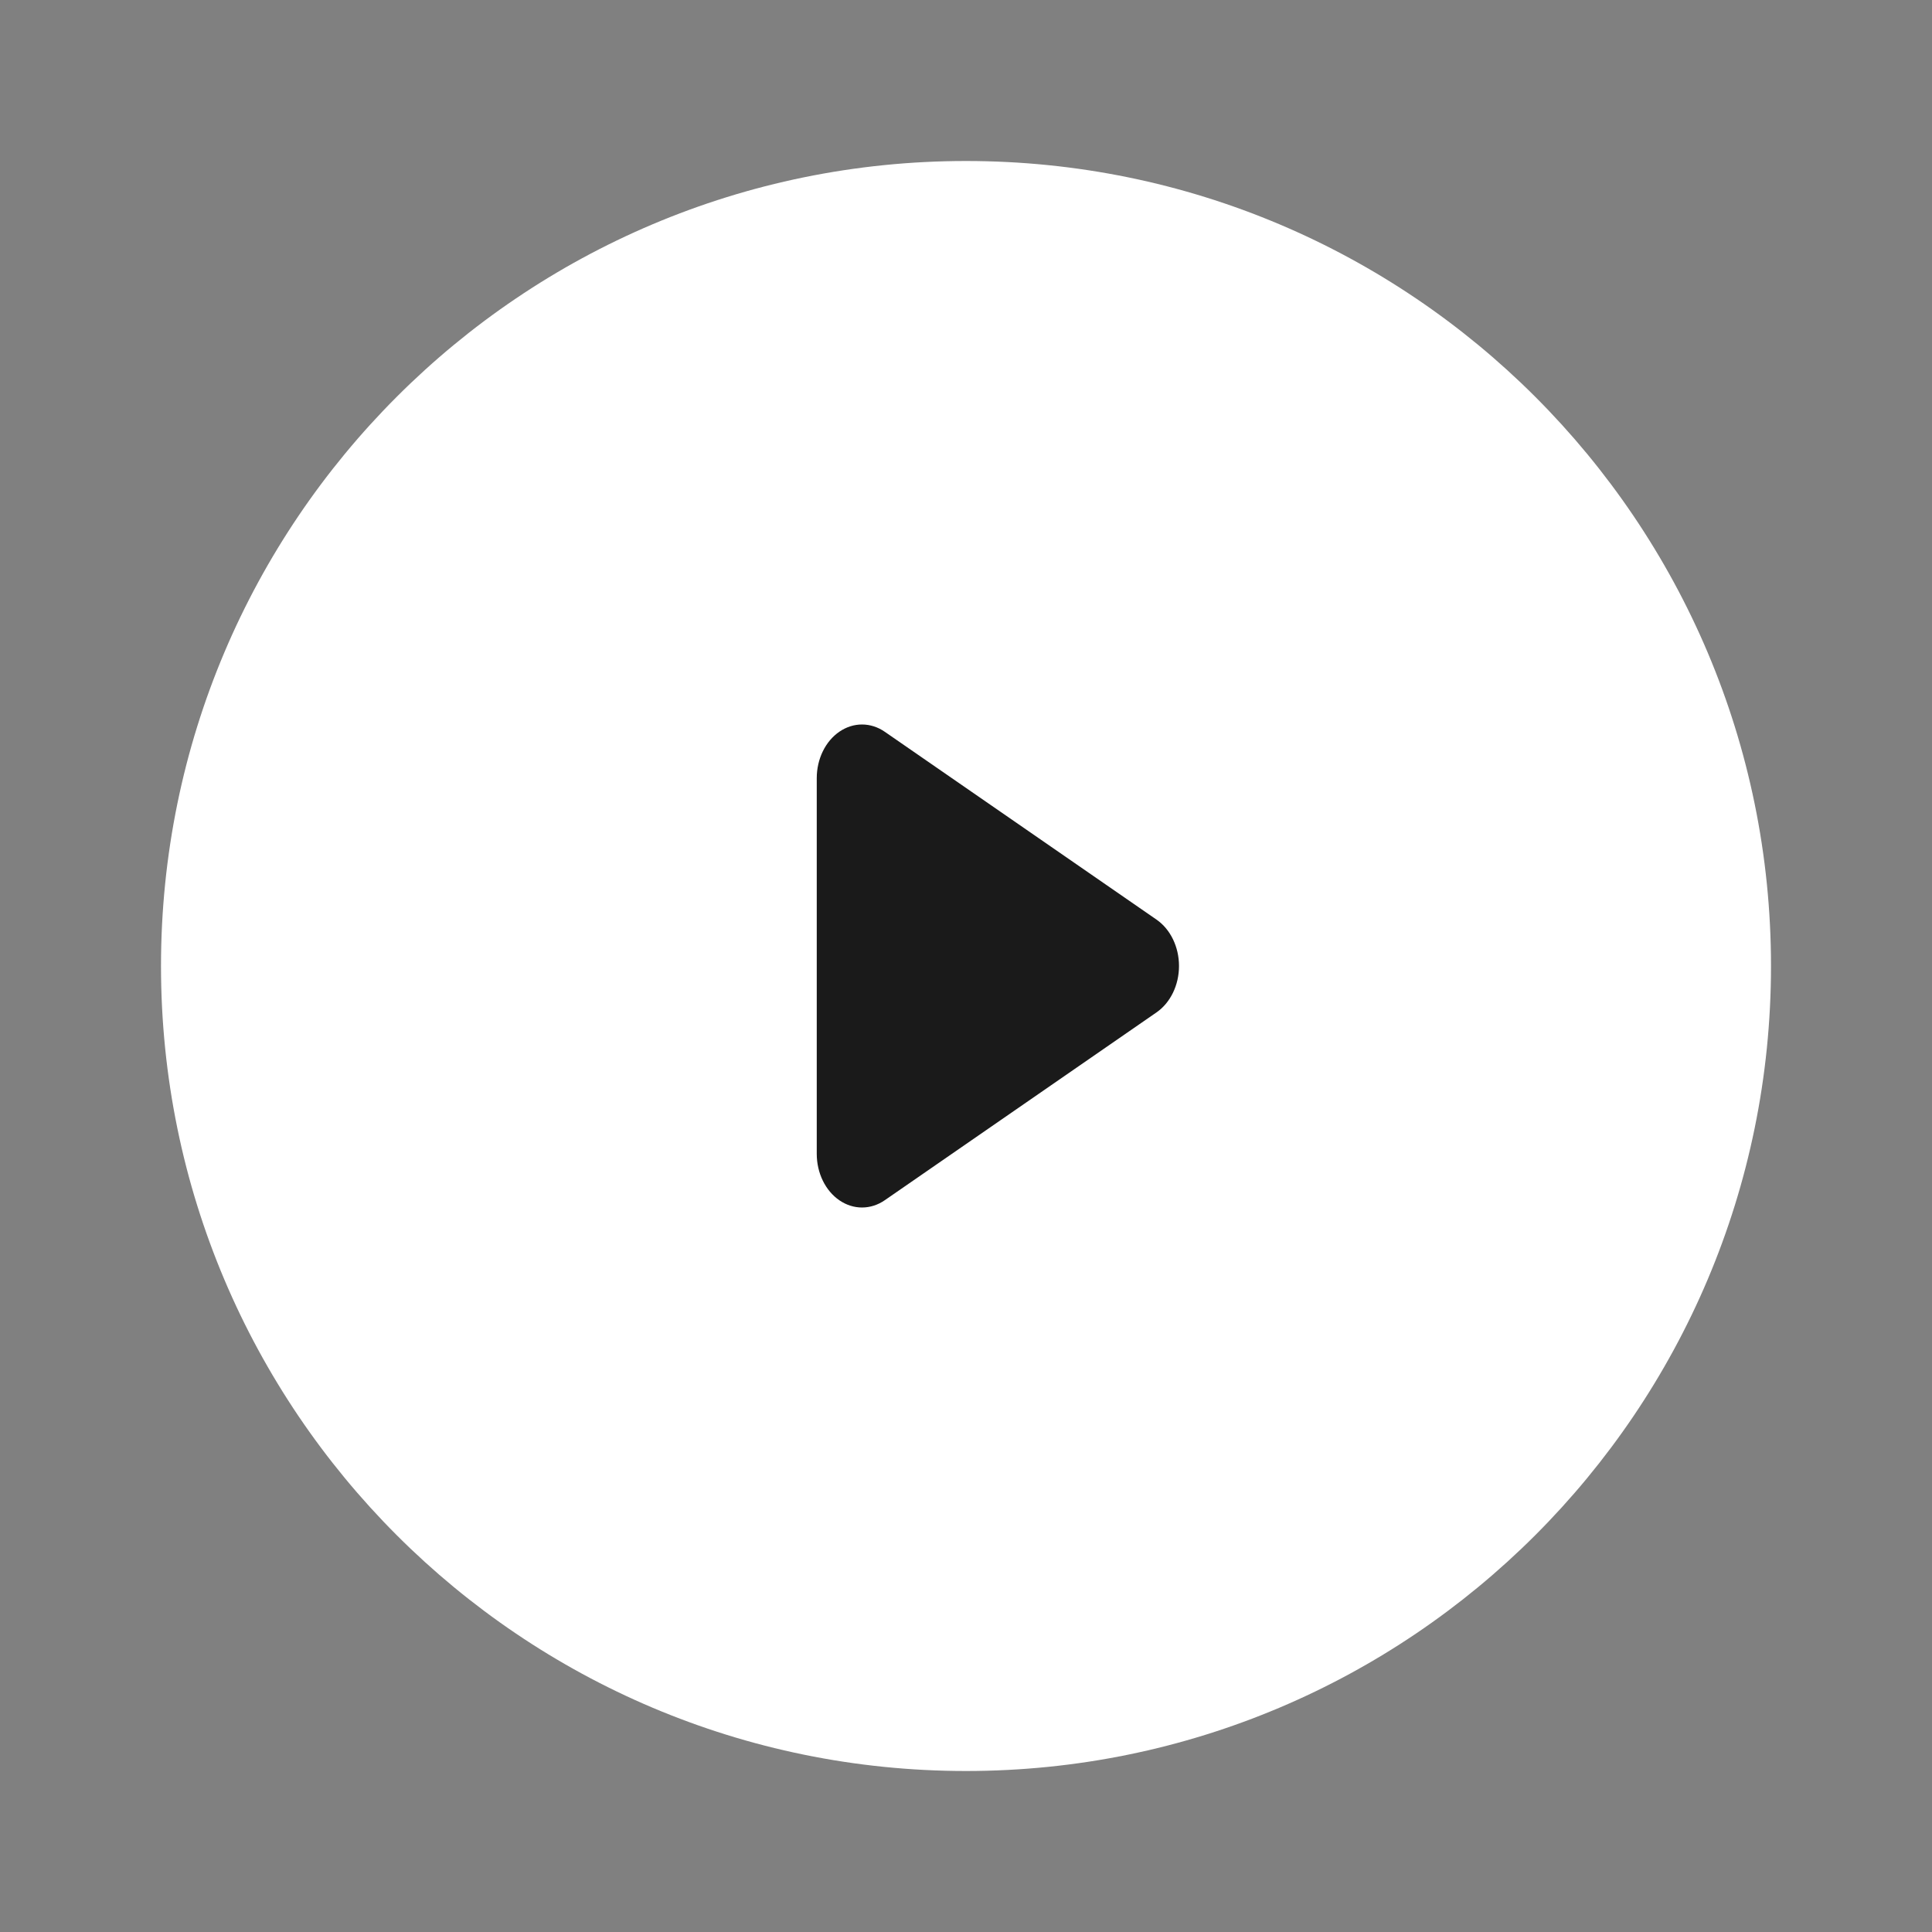 <svg width="48" height="48" viewBox="0 0 48 48" fill="none" xmlns="http://www.w3.org/2000/svg">
<rect x="0" y="0" width="48" height="48" fill="#808080" stroke="none"/>
<g clip-path="url(#clip0_220_2228)">
<path fill-rule="evenodd" clip-rule="evenodd" d="M4 24C4 12.954 12.954 4 24 4C35.046 4 44 12.954 44 24C44 35.046 35.046 44 24 44C12.954 44 4 35.046 4 24Z" fill="white"/>
<path fill-rule="evenodd" clip-rule="evenodd" d="M20.857 18.177C21.206 17.939 21.636 17.941 21.984 18.182L28.734 22.848C29.079 23.087 29.292 23.526 29.292 24C29.292 24.474 29.079 24.913 28.734 25.152L21.984 29.818C21.636 30.059 21.206 30.061 20.857 29.823C20.507 29.585 20.292 29.144 20.292 28.667V19.333C20.292 18.856 20.507 18.415 20.857 18.177Z" fill="#1A1A1A"/>
</g>
<defs>
<clipPath id="clip0_220_2228">
<rect width="48" height="48" fill="white"/>
</clipPath>
</defs>
</svg>
